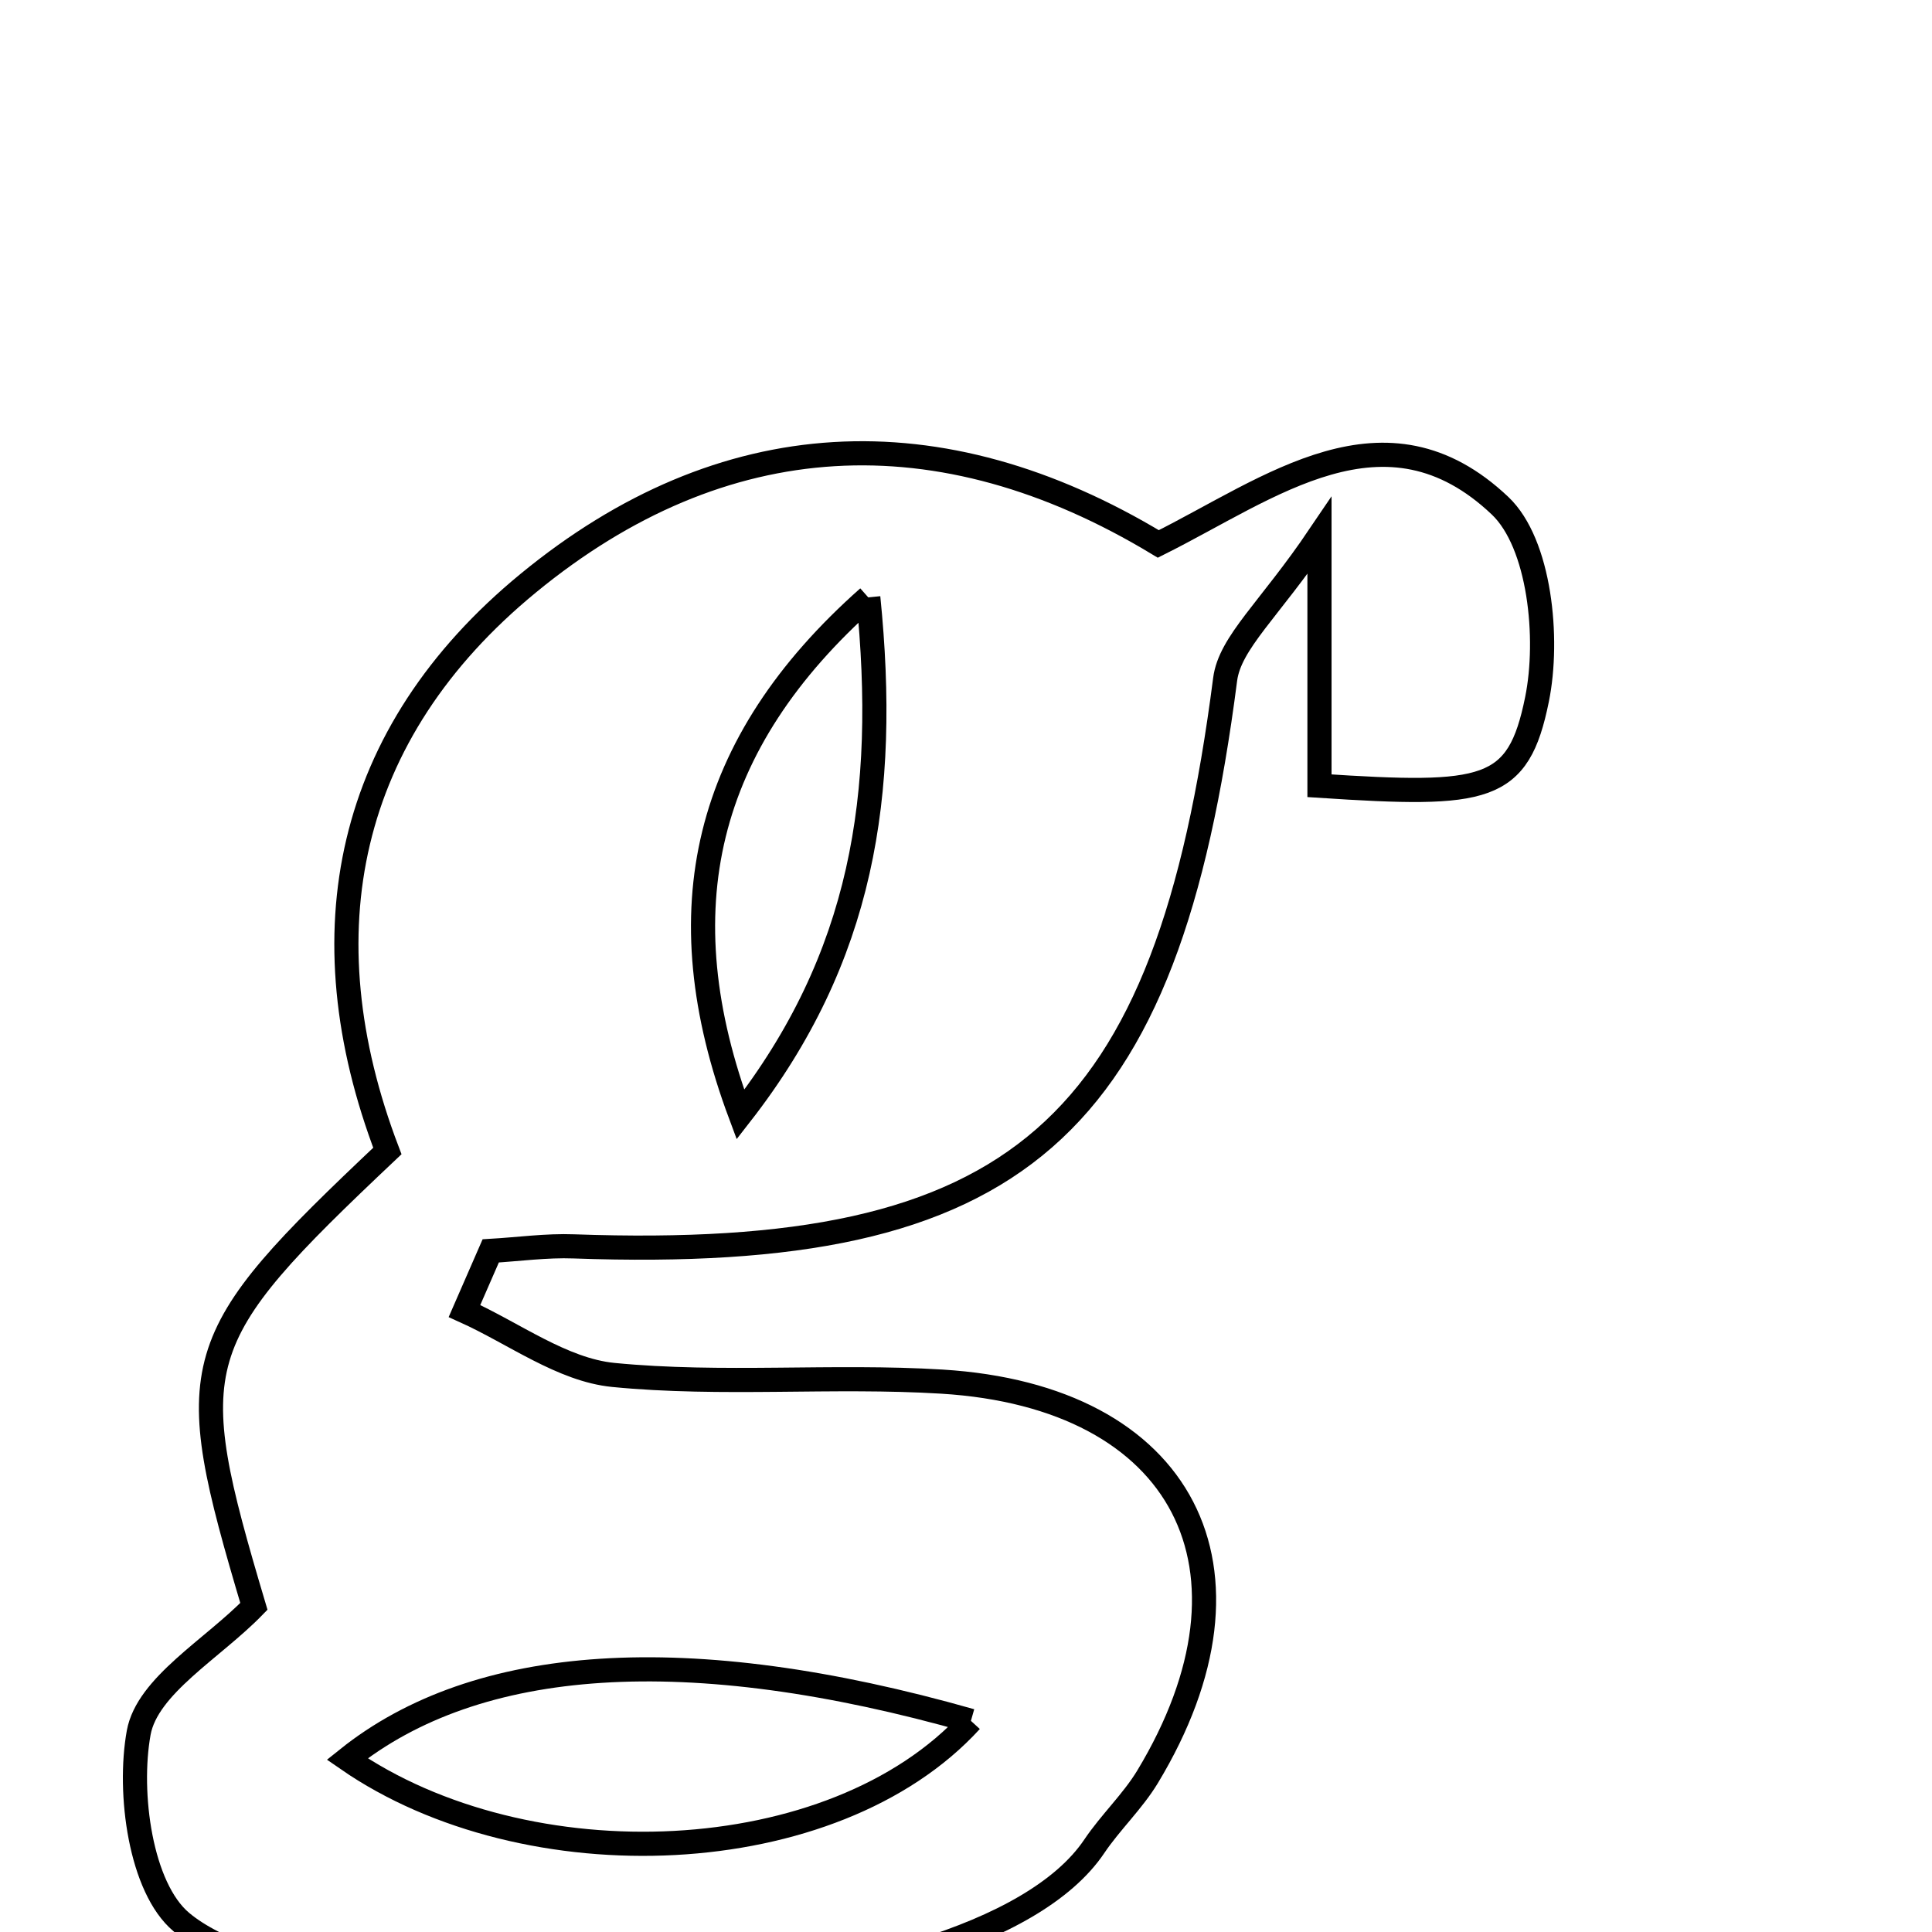 <svg xmlns="http://www.w3.org/2000/svg" viewBox="0.0 0.0 24.0 24.0" height="200px" width="200px"><path fill="none" stroke="black" stroke-width=".3" stroke-opacity="1.0"  filling="0" d="M18.635 6.283 C19.128 6.751 19.248 7.927 19.093 8.689 C18.86 9.839 18.47 9.897 16.391 9.761 C16.391 8.963 16.391 8.155 16.391 6.655 C15.768 7.577 15.278 7.981 15.219 8.44 C14.496 14.049 12.647 15.68 7.131 15.483 C6.787 15.47 6.441 15.519 6.096 15.539 C5.988 15.788 5.879 16.037 5.77 16.286 C6.385 16.563 6.983 17.017 7.619 17.08 C8.969 17.212 10.343 17.08 11.7 17.163 C14.706 17.347 15.81 19.498 14.255 22.073 C14.069 22.38 13.796 22.635 13.594 22.935 C12.075 25.195 3.994 25.338 2.253 23.877 C1.745 23.451 1.587 22.274 1.723 21.524 C1.83 20.939 2.641 20.483 3.154 19.955 C2.246 16.905 2.315 16.657 4.812 14.298 C3.78 11.592 4.295 9.107 6.56 7.246 C8.974 5.261 11.671 5.115 14.389 6.757 C15.78 6.063 17.207 4.929 18.635 6.283"></path>
<path fill="none" stroke="black" stroke-width=".3" stroke-opacity="1.0"  filling="0" d="M10.786 7.421 C8.74 9.234 8.25 11.308 9.198 13.846 C10.717 11.898 11.034 9.875 10.786 7.421"></path>
<path fill="none" stroke="black" stroke-width=".3" stroke-opacity="1.0"  filling="0" d="M12.061 21.377 C8.536 20.374 5.919 20.564 4.313 21.851 C6.539 23.392 10.351 23.249 12.061 21.377"></path></svg>